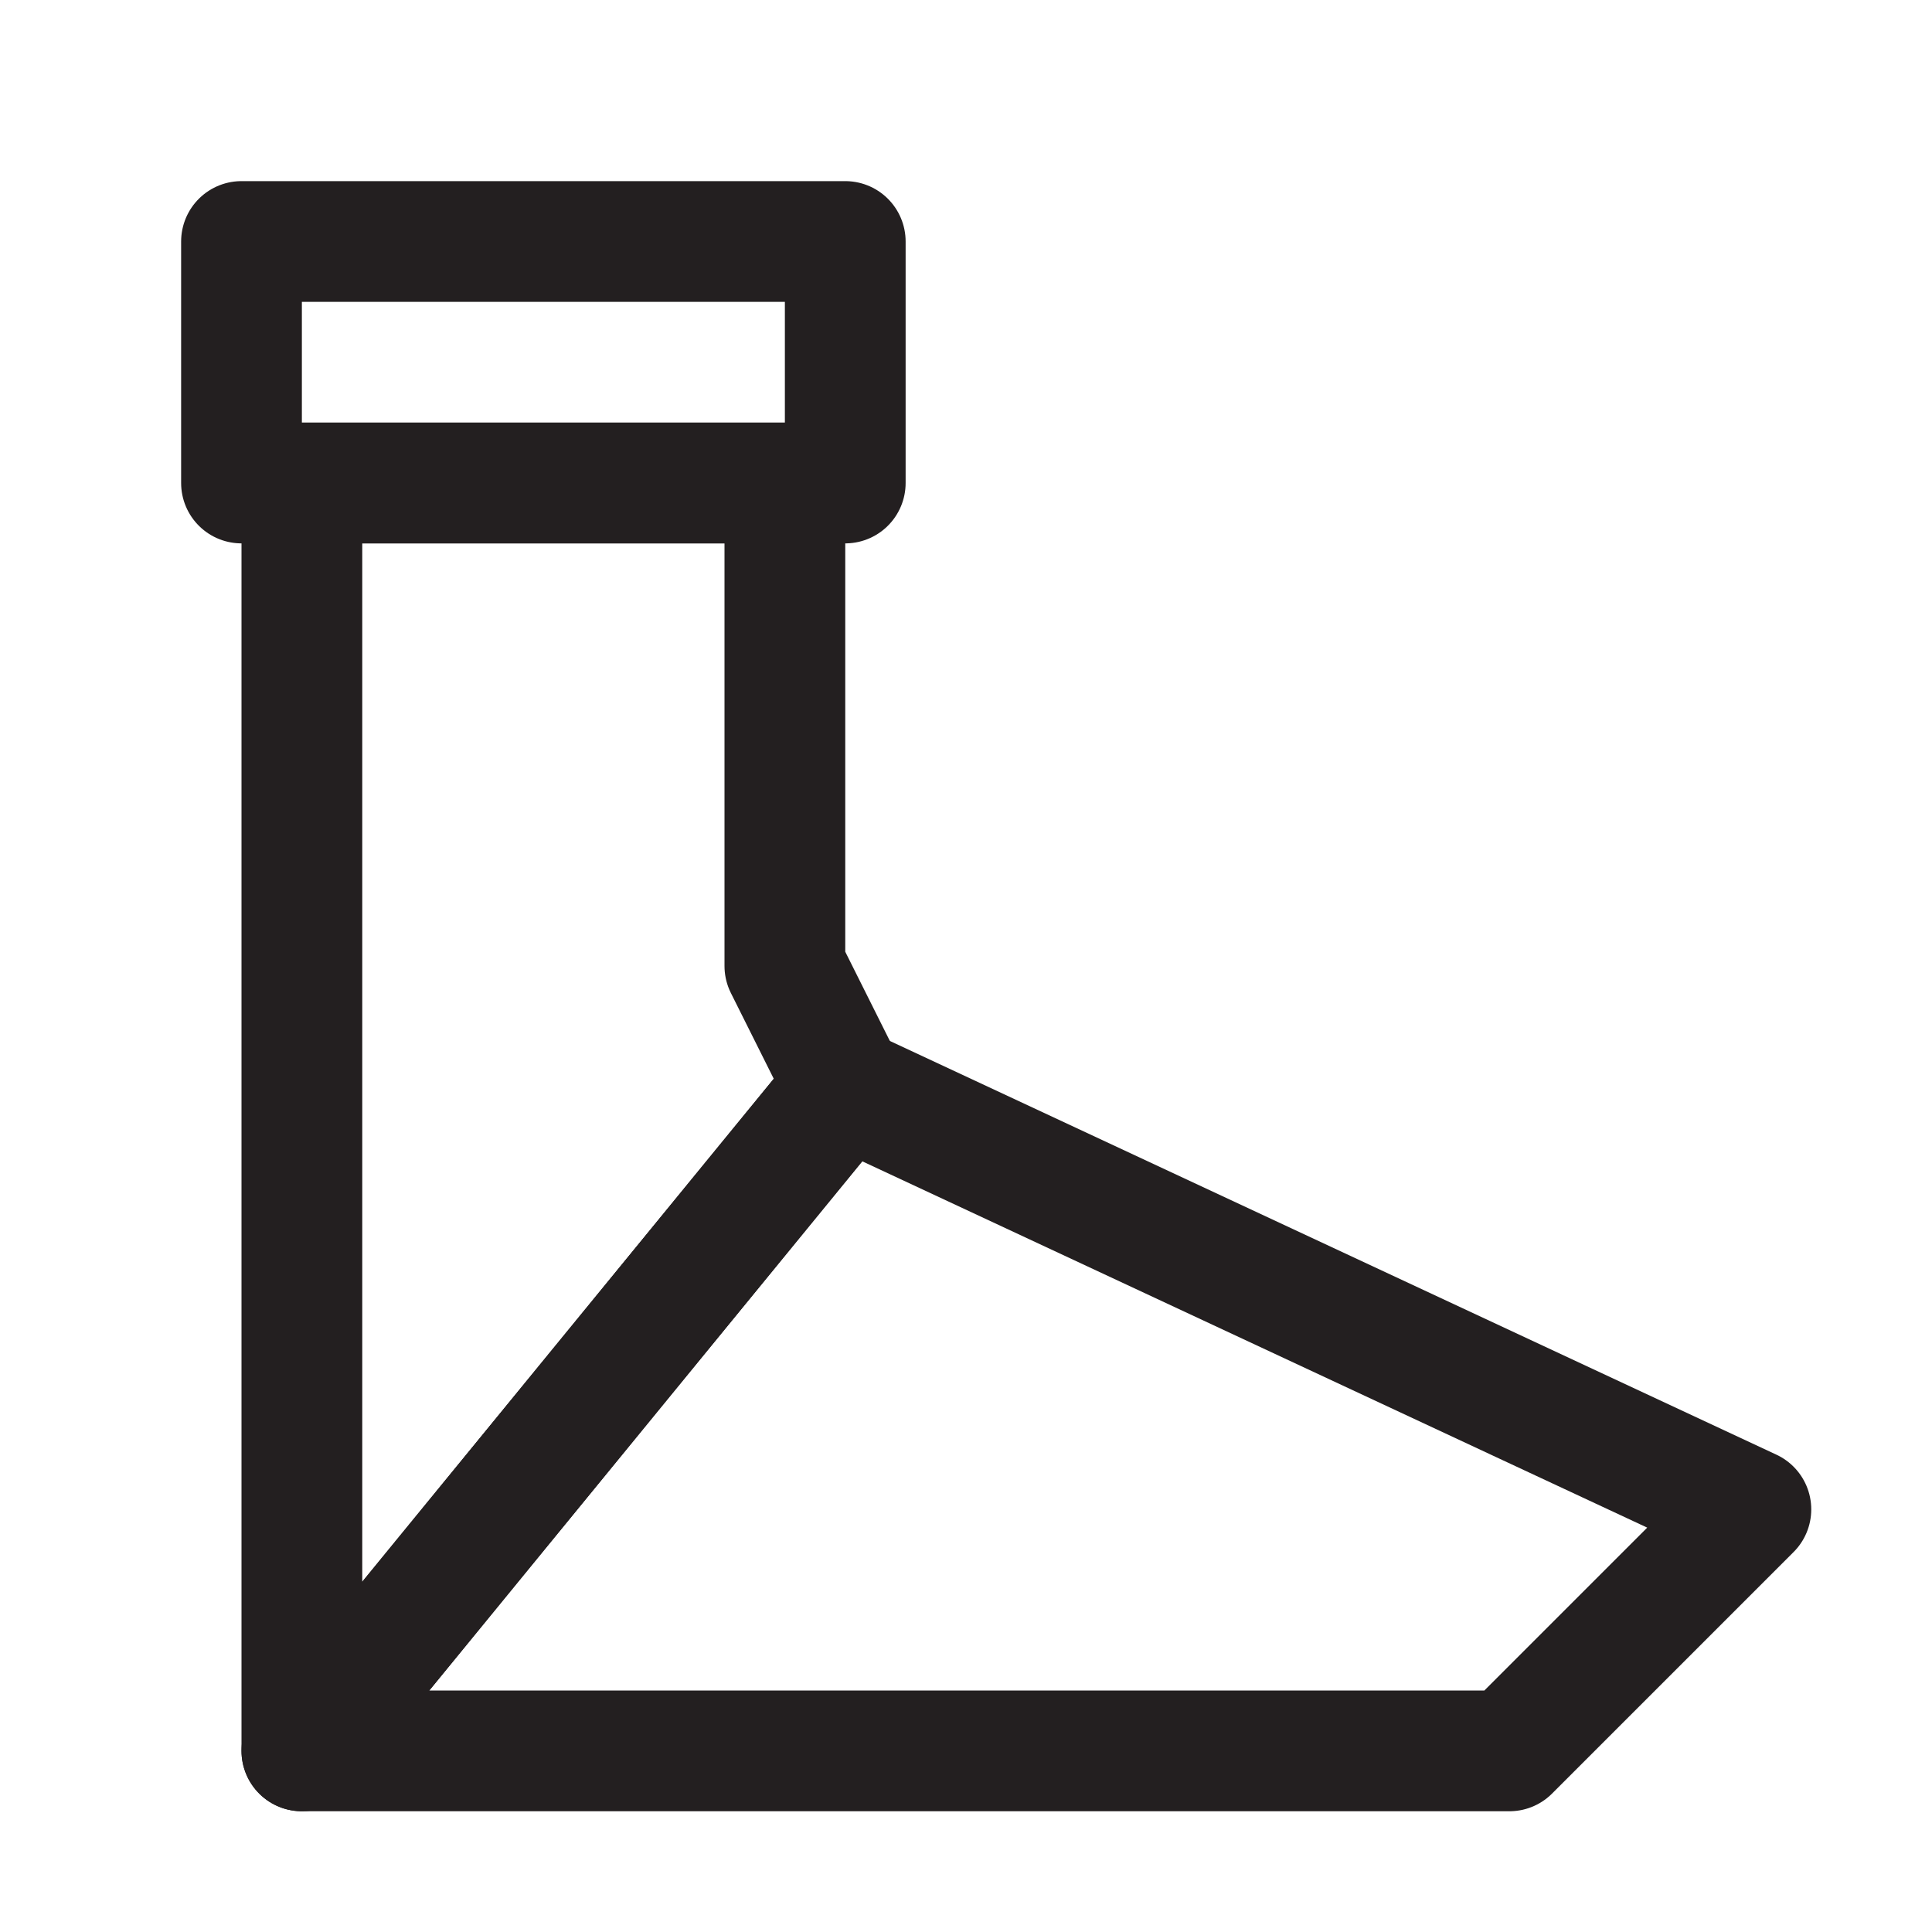 <?xml version="1.0" ?><svg data-name="Boot of Speed" id="Boot_of_Speed" viewBox="0 0 32 32" xmlns="http://www.w3.org/2000/svg"><defs><style>.cls-1{fill:none;stroke:#231f20;stroke-linecap:round;stroke-linejoin:round;stroke-width:2px;}</style></defs><title/><rect class="cls-1" height="4" width="10" x="4" y="4"/><polygon class="cls-1" points="13 8 5 8 5 29 14 18 13 16 13 8"/><polygon class="cls-1" points="5 29 25 29 29 25 14 18 5 29"/></svg>